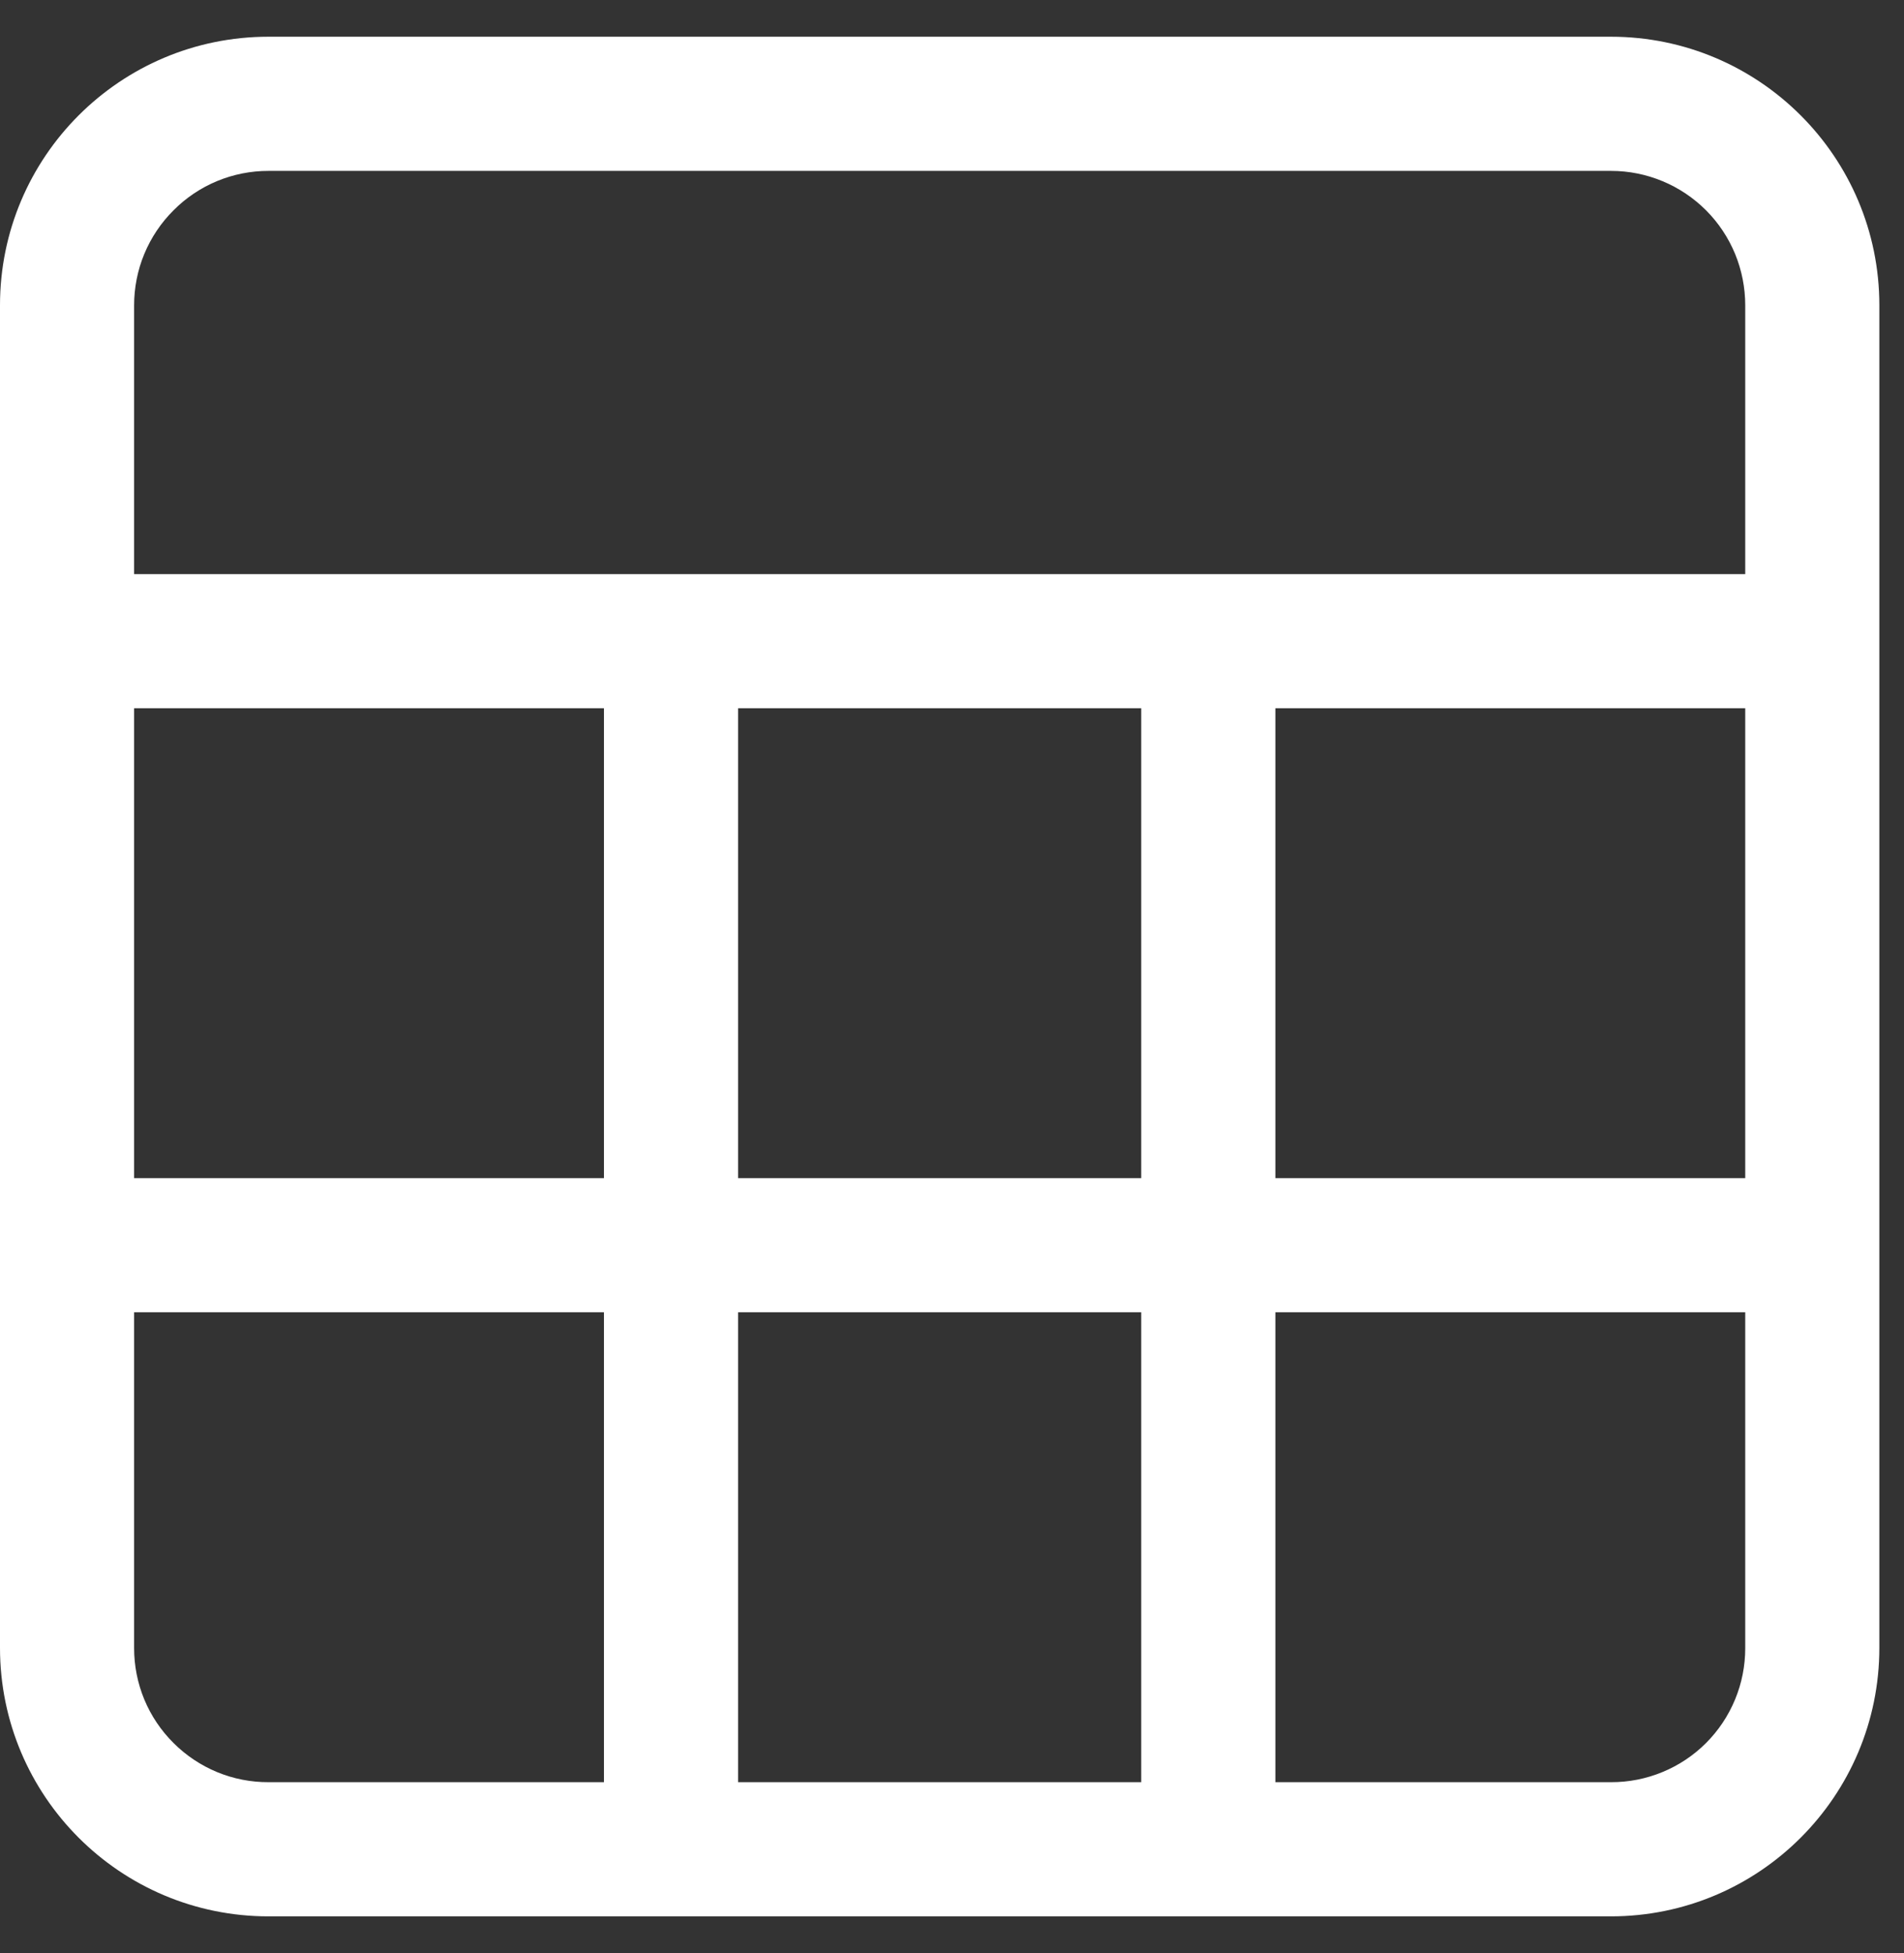 <svg width="39" height="40" viewBox="0 0 39 40" fill="none" xmlns="http://www.w3.org/2000/svg">
<rect x="0" y="0" width="39" height="40" fill="#333333" stroke="none"/>
<path d="M38.495 14.505V6.252C38.495 3.215 36.033 0.752 32.995 0.752H5.5C2.462 0.752 0 3.215 0 6.252V33.748C0 36.785 2.462 39.248 5.5 39.248H32.995C36.033 39.248 38.495 36.785 38.495 33.748V14.505ZM3.555 4.307C3.81 4.05 4.113 3.847 4.448 3.708C4.782 3.57 5.141 3.499 5.503 3.5H33.002C33.364 3.5 33.721 3.572 34.055 3.711C34.388 3.849 34.691 4.053 34.946 4.308C35.201 4.564 35.403 4.868 35.541 5.202C35.678 5.536 35.748 5.894 35.748 6.255V11.758H2.747V6.255C2.747 5.893 2.817 5.535 2.956 5.2C3.095 4.866 3.298 4.562 3.555 4.307ZM15.119 24.129V14.505H23.376V24.129H15.119ZM23.376 26.876V36.5H15.119V26.876H23.376ZM12.371 24.129H2.747V14.505H12.371V24.129ZM3.555 35.698C3.298 35.443 3.095 35.141 2.956 34.807C2.818 34.474 2.747 34.116 2.747 33.755V26.876H12.371V36.5H5.503C5.141 36.502 4.783 36.432 4.448 36.294C4.114 36.156 3.81 35.953 3.555 35.698ZM35.748 33.755C35.748 34.116 35.678 34.473 35.54 34.806C35.402 35.14 35.2 35.443 34.945 35.698C34.69 35.953 34.387 36.155 34.054 36.292C33.721 36.43 33.363 36.501 33.002 36.5H26.124V26.876H35.748V33.755ZM35.748 24.129H26.124V14.505H35.748V24.129Z" fill="white"/>
</svg>
